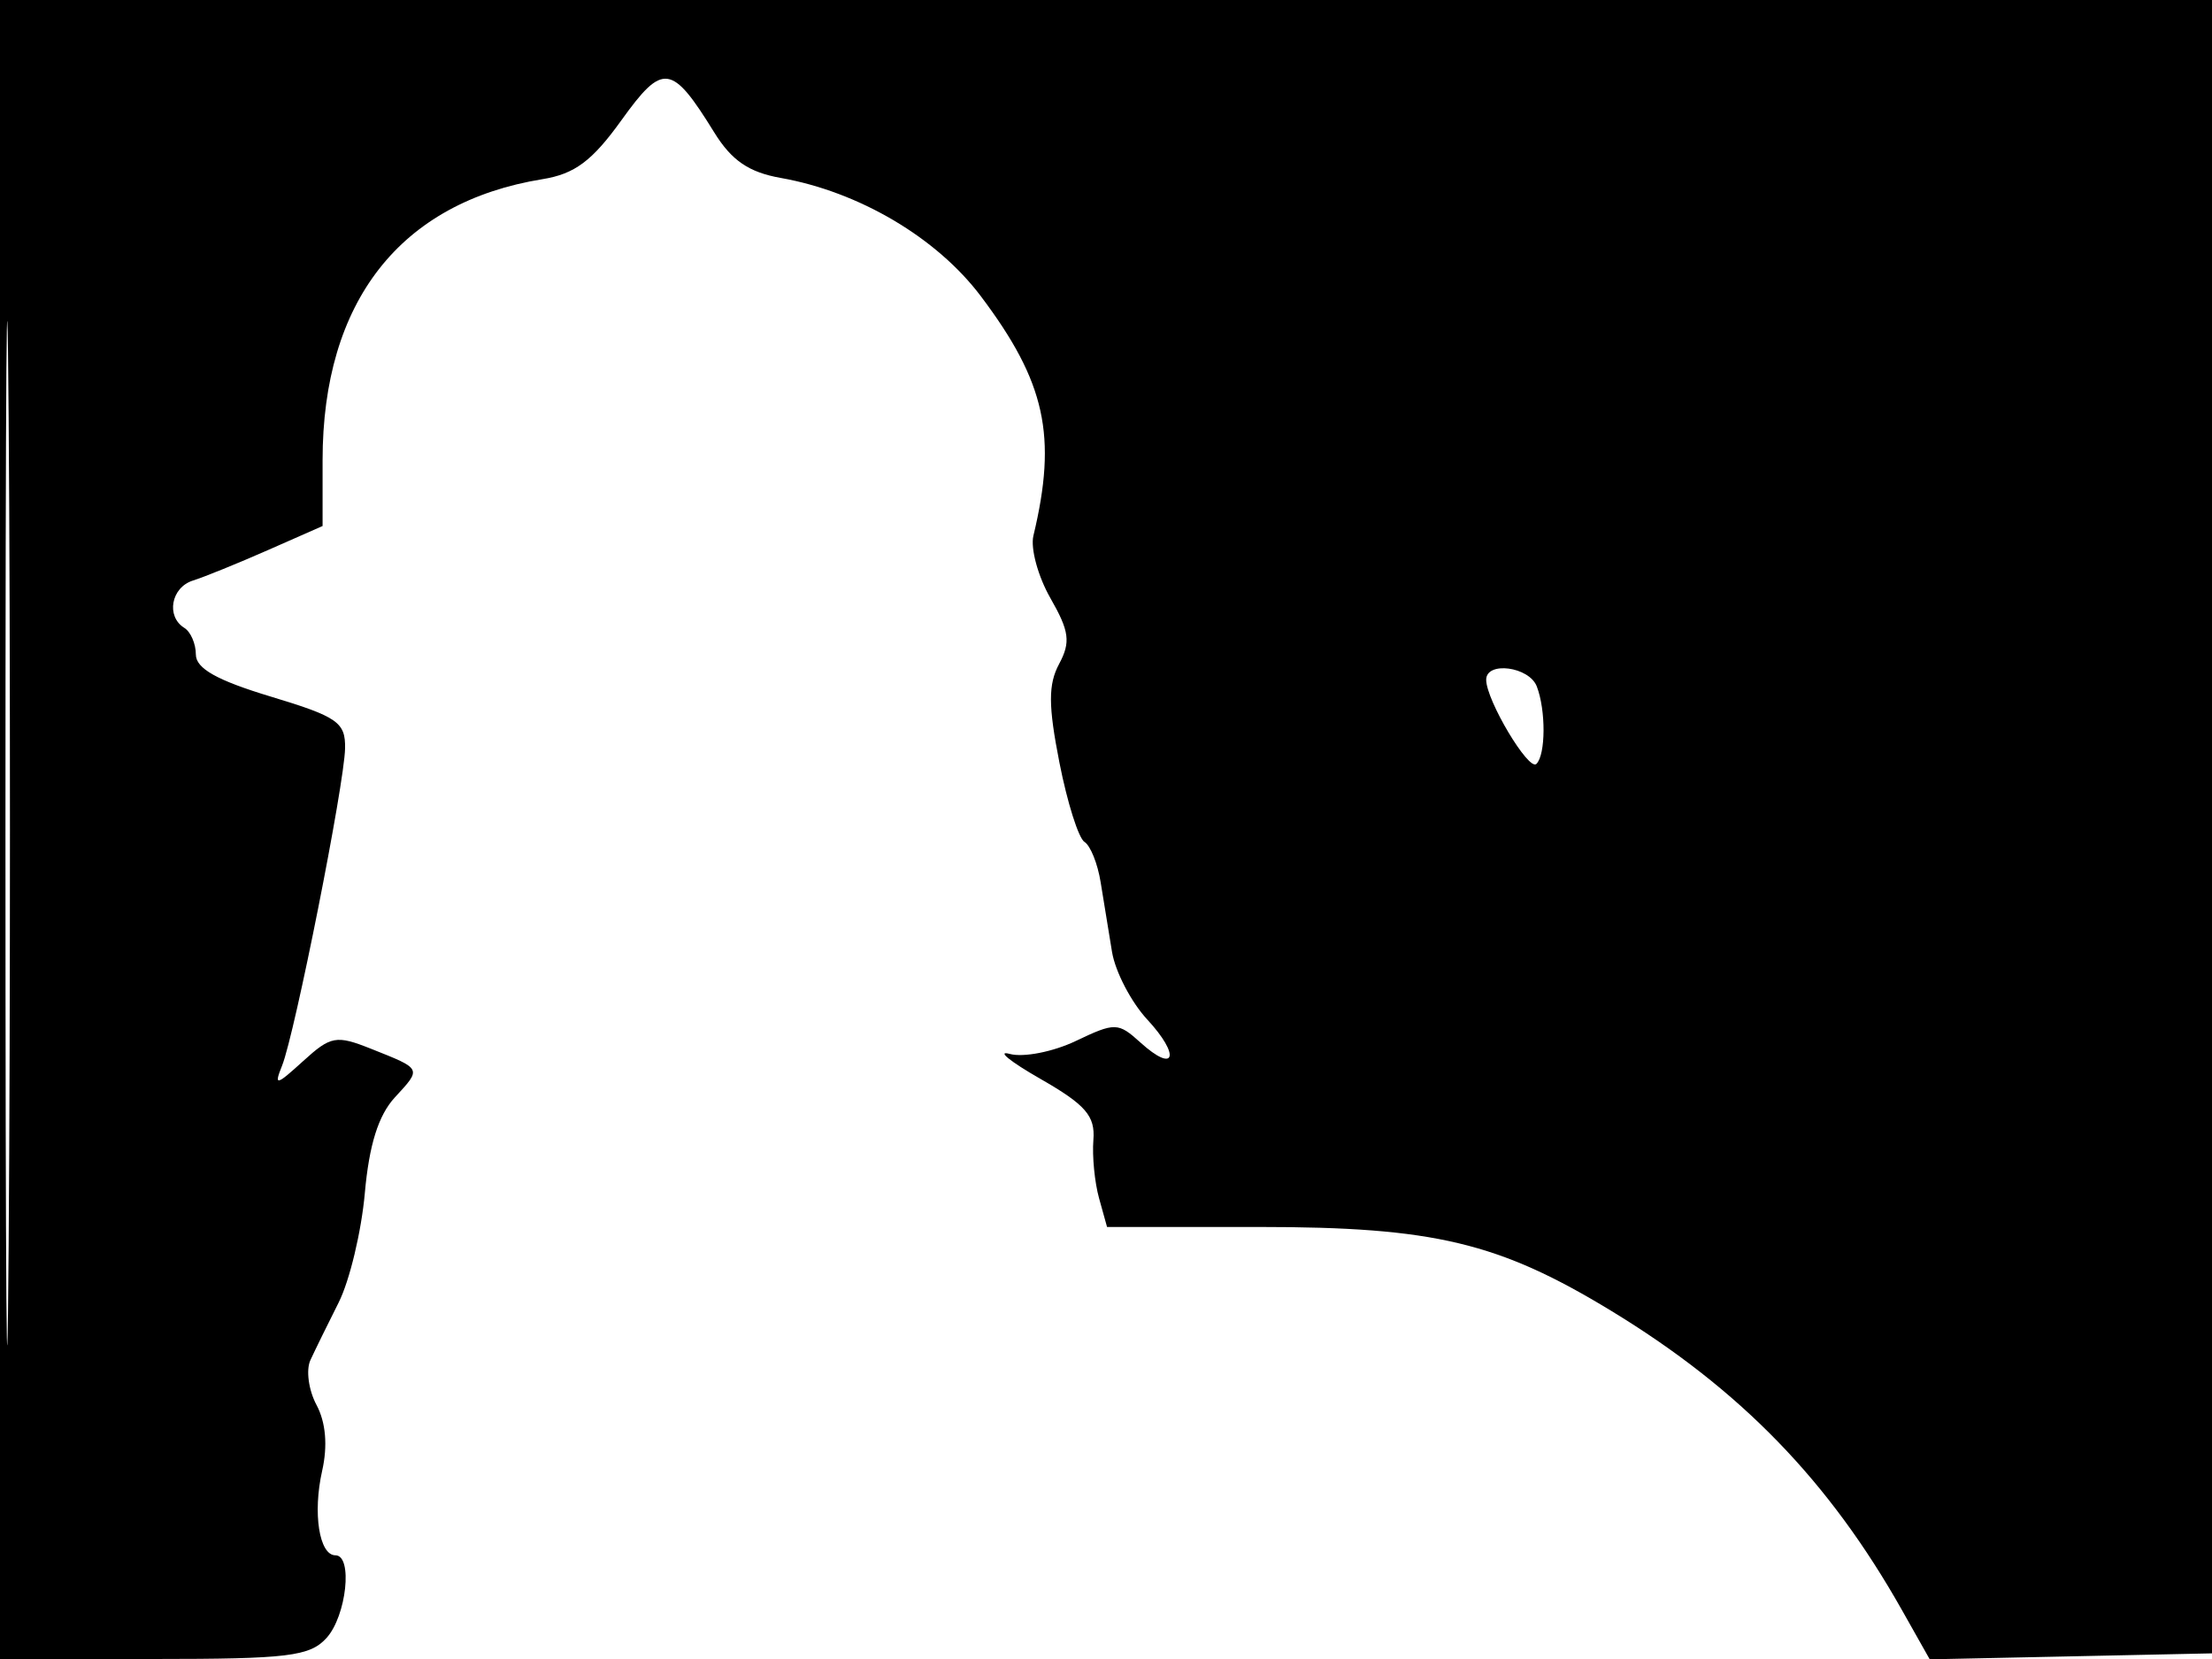 <svg xmlns="http://www.w3.org/2000/svg" width="192" height="144" viewBox="0 0 192 144" version="1.1">
	<path d="M 0 72 L 0 144 13.345 144 C 25.003 144, 26.899 143.769, 28.345 142.171 C 30.077 140.258, 30.643 135, 29.117 135 C 27.709 135, 27.133 131.342, 27.962 127.668 C 28.454 125.488, 28.280 123.458, 27.474 121.951 C 26.786 120.666, 26.547 118.914, 26.943 118.057 C 27.338 117.201, 28.442 114.951, 29.395 113.058 C 30.348 111.164, 31.370 106.889, 31.667 103.558 C 32.039 99.374, 32.845 96.805, 34.273 95.254 C 36.613 92.713, 36.659 92.807, 32.211 91.035 C 29.183 89.829, 28.714 89.914, 26.301 92.112 C 23.965 94.240, 23.767 94.282, 24.483 92.500 C 25.591 89.740, 29.893 68.077, 29.952 64.962 C 29.995 62.695, 29.306 62.215, 23.500 60.462 C 18.837 59.054, 17 58.022, 17 56.809 C 17 55.879, 16.550 54.840, 16 54.500 C 14.390 53.505, 14.850 50.984, 16.750 50.390 C 17.713 50.089, 20.638 48.901, 23.250 47.751 L 28 45.658 28 39.955 C 28 26.168, 34.738 17.555, 47.092 15.551 C 49.889 15.098, 51.403 13.967, 53.936 10.440 C 57.542 5.418, 58.303 5.518, 62.002 11.504 C 63.503 13.932, 64.999 14.954, 67.764 15.444 C 74.569 16.648, 81.311 20.632, 85.133 25.707 C 90.752 33.168, 91.779 37.843, 89.699 46.500 C 89.434 47.600, 90.102 50.044, 91.182 51.930 C 92.820 54.792, 92.944 55.736, 91.932 57.627 C 90.979 59.407, 90.985 61.248, 91.958 66.197 C 92.640 69.664, 93.619 72.761, 94.134 73.081 C 94.650 73.401, 95.280 74.976, 95.536 76.581 C 95.792 78.186, 96.236 80.908, 96.523 82.628 C 96.810 84.349, 98.185 86.986, 99.578 88.490 C 102.493 91.635, 102.018 93.232, 98.984 90.486 C 97.053 88.738, 96.786 88.732, 93.373 90.359 C 91.402 91.299, 88.824 91.803, 87.645 91.480 C 86.465 91.157, 87.662 92.131, 90.305 93.644 C 94.236 95.896, 95.072 96.860, 94.905 98.948 C 94.793 100.352, 95.014 102.625, 95.396 104 L 96.091 106.500 109.295 106.500 C 124.465 106.500, 130.088 107.840, 139.860 113.785 C 151.057 120.598, 158.751 128.518, 165.094 139.765 L 167.500 144.029 180 143.765 L 192.500 143.500 192.757 71.750 L 193.013 0 96.507 0 L 0 0 0 72 M 0.474 72.500 C 0.474 112.100, 0.598 128.154, 0.750 108.176 C 0.901 88.198, 0.901 55.798, 0.750 36.176 C 0.598 16.554, 0.474 32.900, 0.474 72.500 M 129 59.004 C 129 60.777, 132.697 66.970, 133.360 66.307 C 134.170 65.497, 134.189 61.656, 133.393 59.582 C 132.733 57.861, 129 57.370, 129 59.004" stroke="none" fill="black" fill-rule="evenodd"/>
</svg>